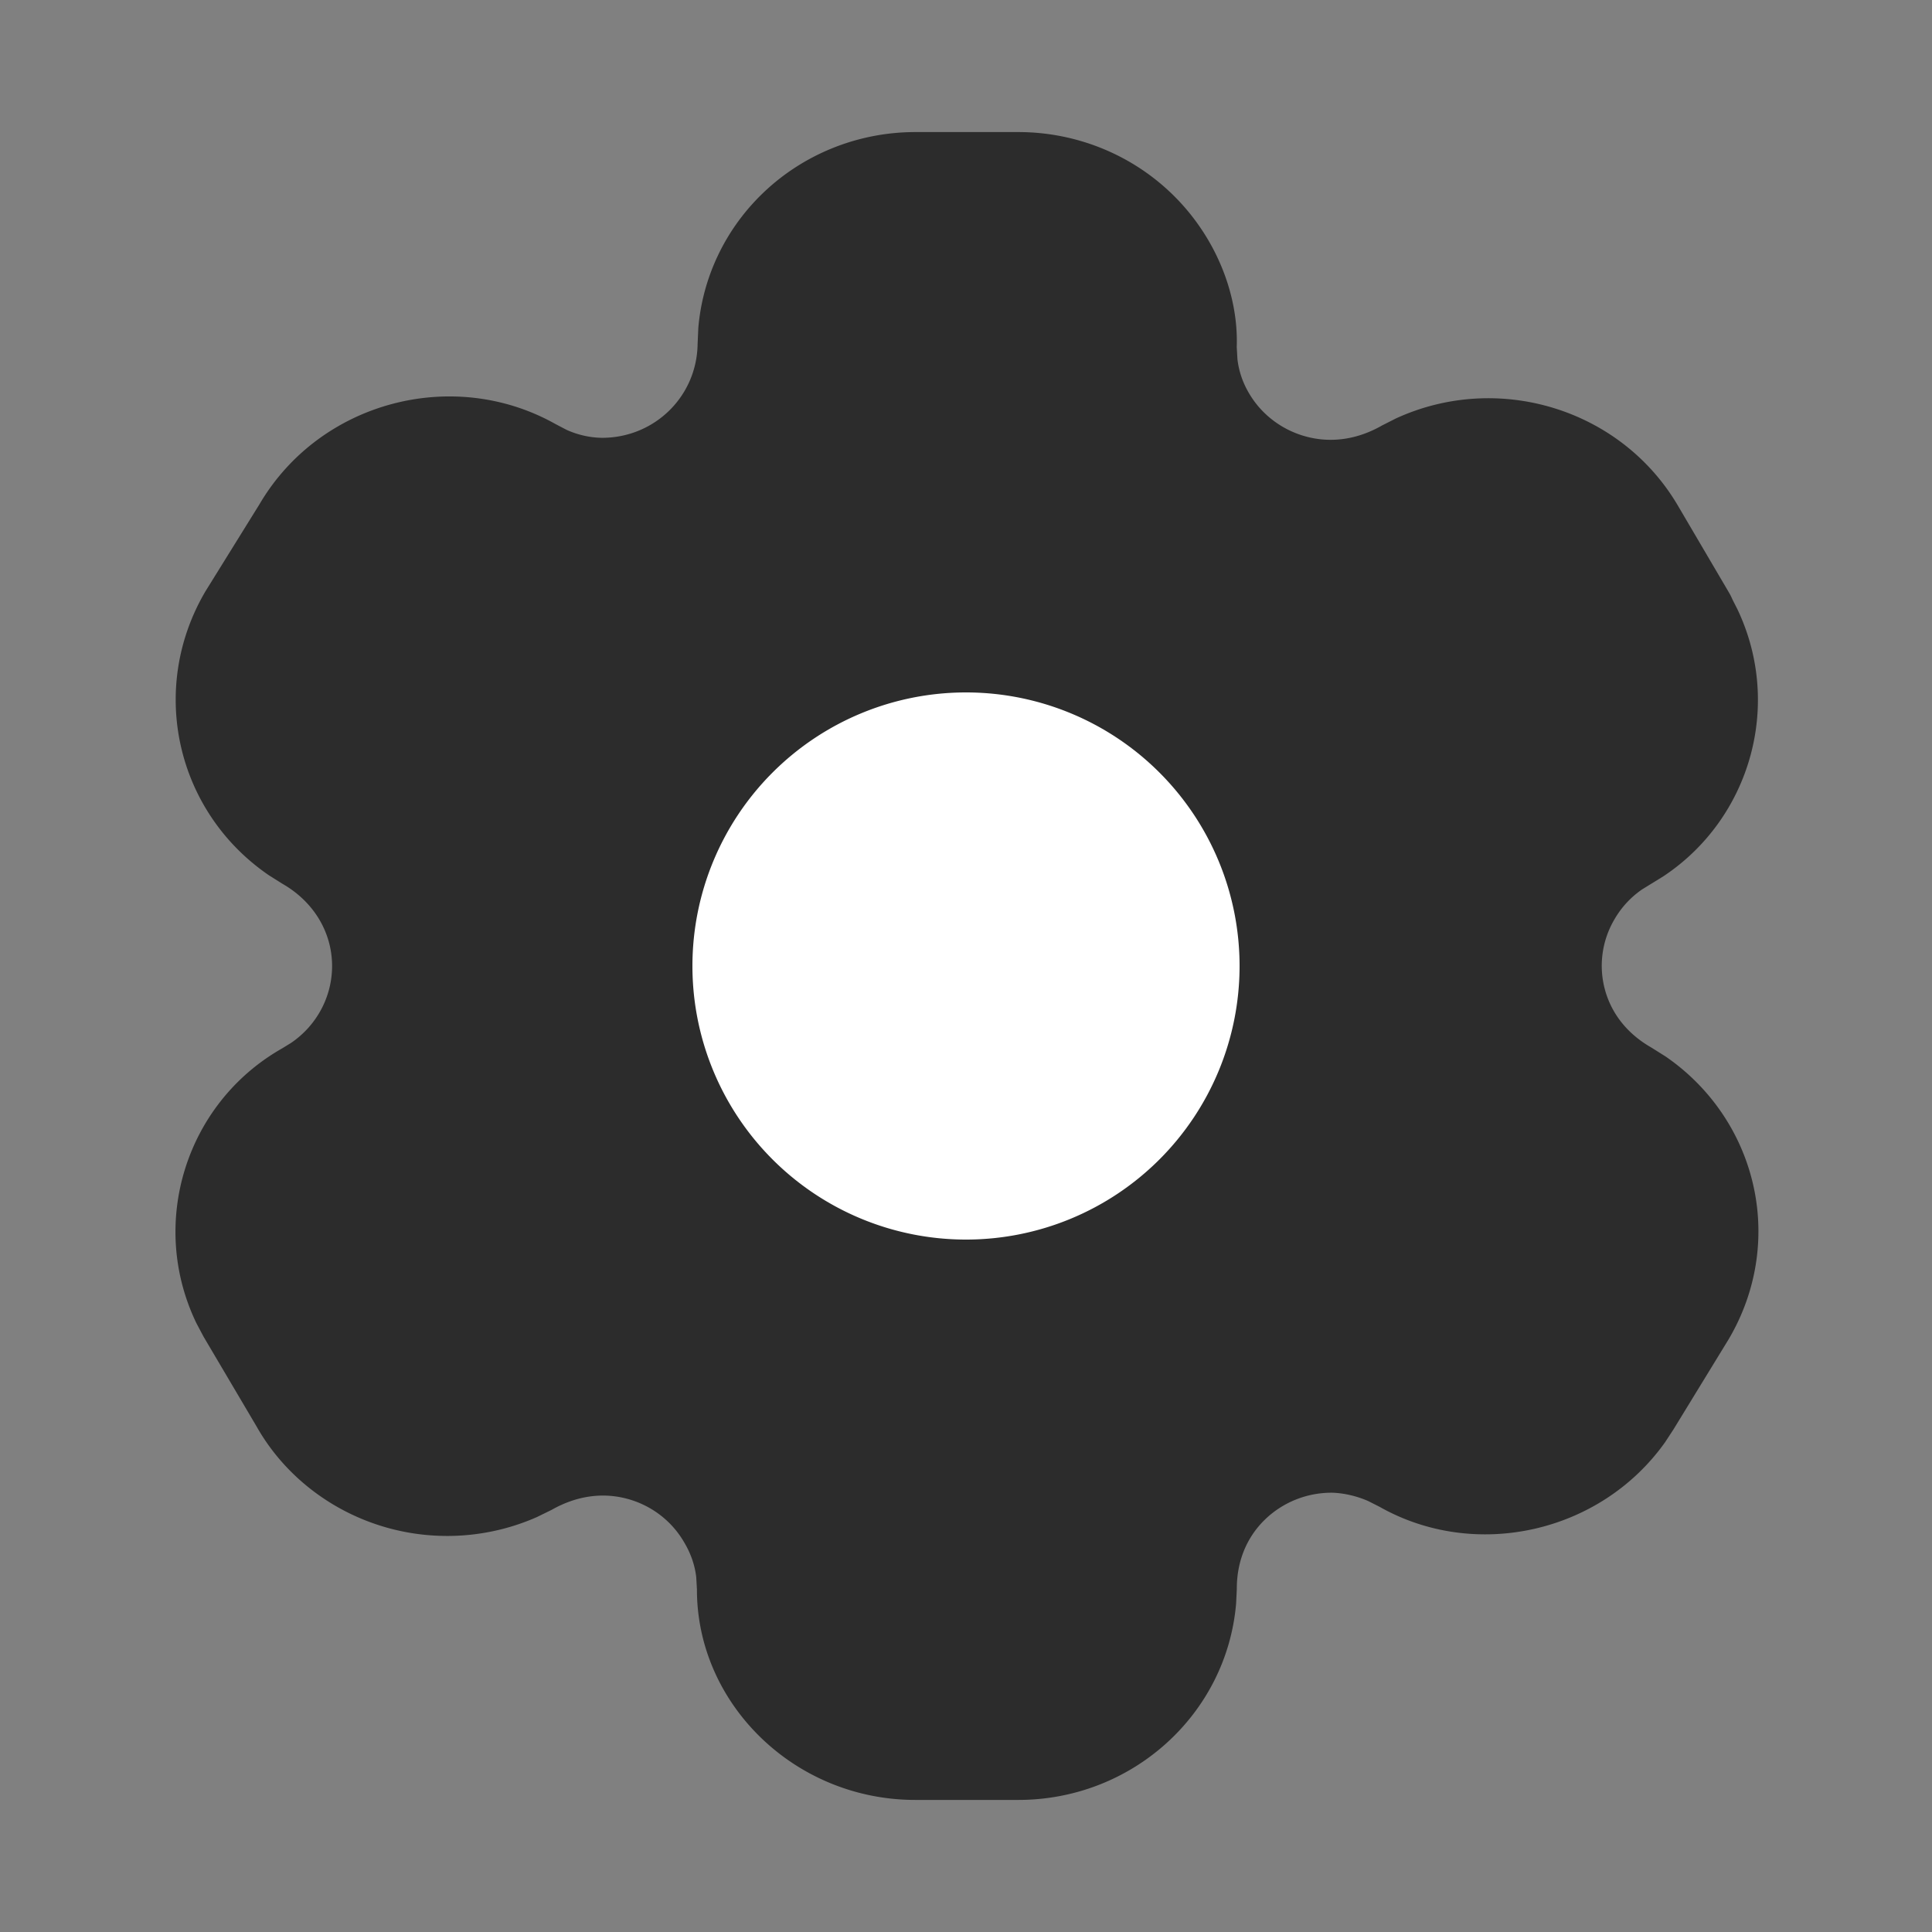 <?xml version="1.0" standalone="no"?><!DOCTYPE svg PUBLIC "-//W3C//DTD SVG 1.1//EN" "http://www.w3.org/Graphics/SVG/1.1/DTD/svg11.dtd"><svg t="1598626122862" class="icon" viewBox="0 0 1024 1024" version="1.1" xmlns="http://www.w3.org/2000/svg" p-id="2277" xmlns:xlink="http://www.w3.org/1999/xlink" width="200" height="200"><rect x="0" y="0" width="1024" height="1024" fill="#808080" stroke="none"/><defs><style type="text/css"></style></defs><path d="M539.706 70h-54.537c-30.715 0-60.163 12.003-81.83 33.352-19.203 18.923-30.95 43.873-33.215 70.421l-0.376 8.575c-0.419 27.922-22.954 49.704-50.615 49.702-6.273-0.066-12.788-1.499-18.786-4.199l-5.883-3.075c-54.35-30.567-125.014-11.844-156.9 42.43l-28.672 46.201c-30.487 51.87-15.45 117.033 33.763 150.595l6.844 4.307c16.869 9.585 26.512 25.965 26.512 43.691 0 16.302-8.167 31.544-21.788 40.79l-4.65 2.855c-50.986 28.897-71.076 92.674-45.447 145.727l3.746 7.061 28.143 47.657c14.628 25.897 39.696 45.406 69.343 53.669 26.277 7.324 54.32 5.298 79.182-5.667l7.862-3.85c13.231-7.502 26.9-9.3 39.73-5.933 12.83 3.367 23.756 11.62 30.35 22.925 3.636 6.016 5.77 12.22 6.533 18.648l0.375 6.528C369.325 903.137 421.19 954 485.169 954h54.55c60.412 0 110.552-45.512 115.456-104.249l0.358-7.586c-0.035-14.672 5.258-27.29 14.731-36.579 9.473-9.29 22.339-14.48 35.735-14.417 6.158 0.17 12.923 1.68 19.193 4.43l6.01 3.036c50.708 28.705 117.155 13.96 151.378-34.303l4.392-6.712 29.127-47.585c15.682-26.392 19.928-57.403 12.01-86.519-7.017-25.807-23.104-48.323-45.374-63.599l-7.372-4.632c-12.813-7.265-21.26-18.056-24.702-30.716s-1.596-26.142 5.13-37.463c3.723-6.374 8.675-11.679 14.615-15.74l11.36-7.001c46.009-30.631 63.24-90.924 39.022-141.61l-2.512-4.937a31.742 31.742 0 0 0-1.886-3.757l-27.076-46.077c-30.126-51.276-95.266-71.175-149.579-46.135l-7.234 3.664c-12.98 7.447-26.684 9.33-39.586 6.044-12.902-3.285-23.942-11.468-30.685-22.745-3.46-5.719-5.595-11.923-6.357-18.352l-0.375-6.528c0.95-27.756-10.856-57.497-32.68-79.513C600.995 82.403 571.014 69.987 539.706 70z" fill="#2c2c2c" p-id="2278" data-spm-anchor-id="a313x.7781069.0.i27" class=""></path><path d="M512 512m-145 0a145 145 0 1 0 290 0 145 145 0 1 0-290 0Z" fill="#ffffff" p-id="2279" data-spm-anchor-id="a313x.7781069.0.i28" class="selected"></path></svg>